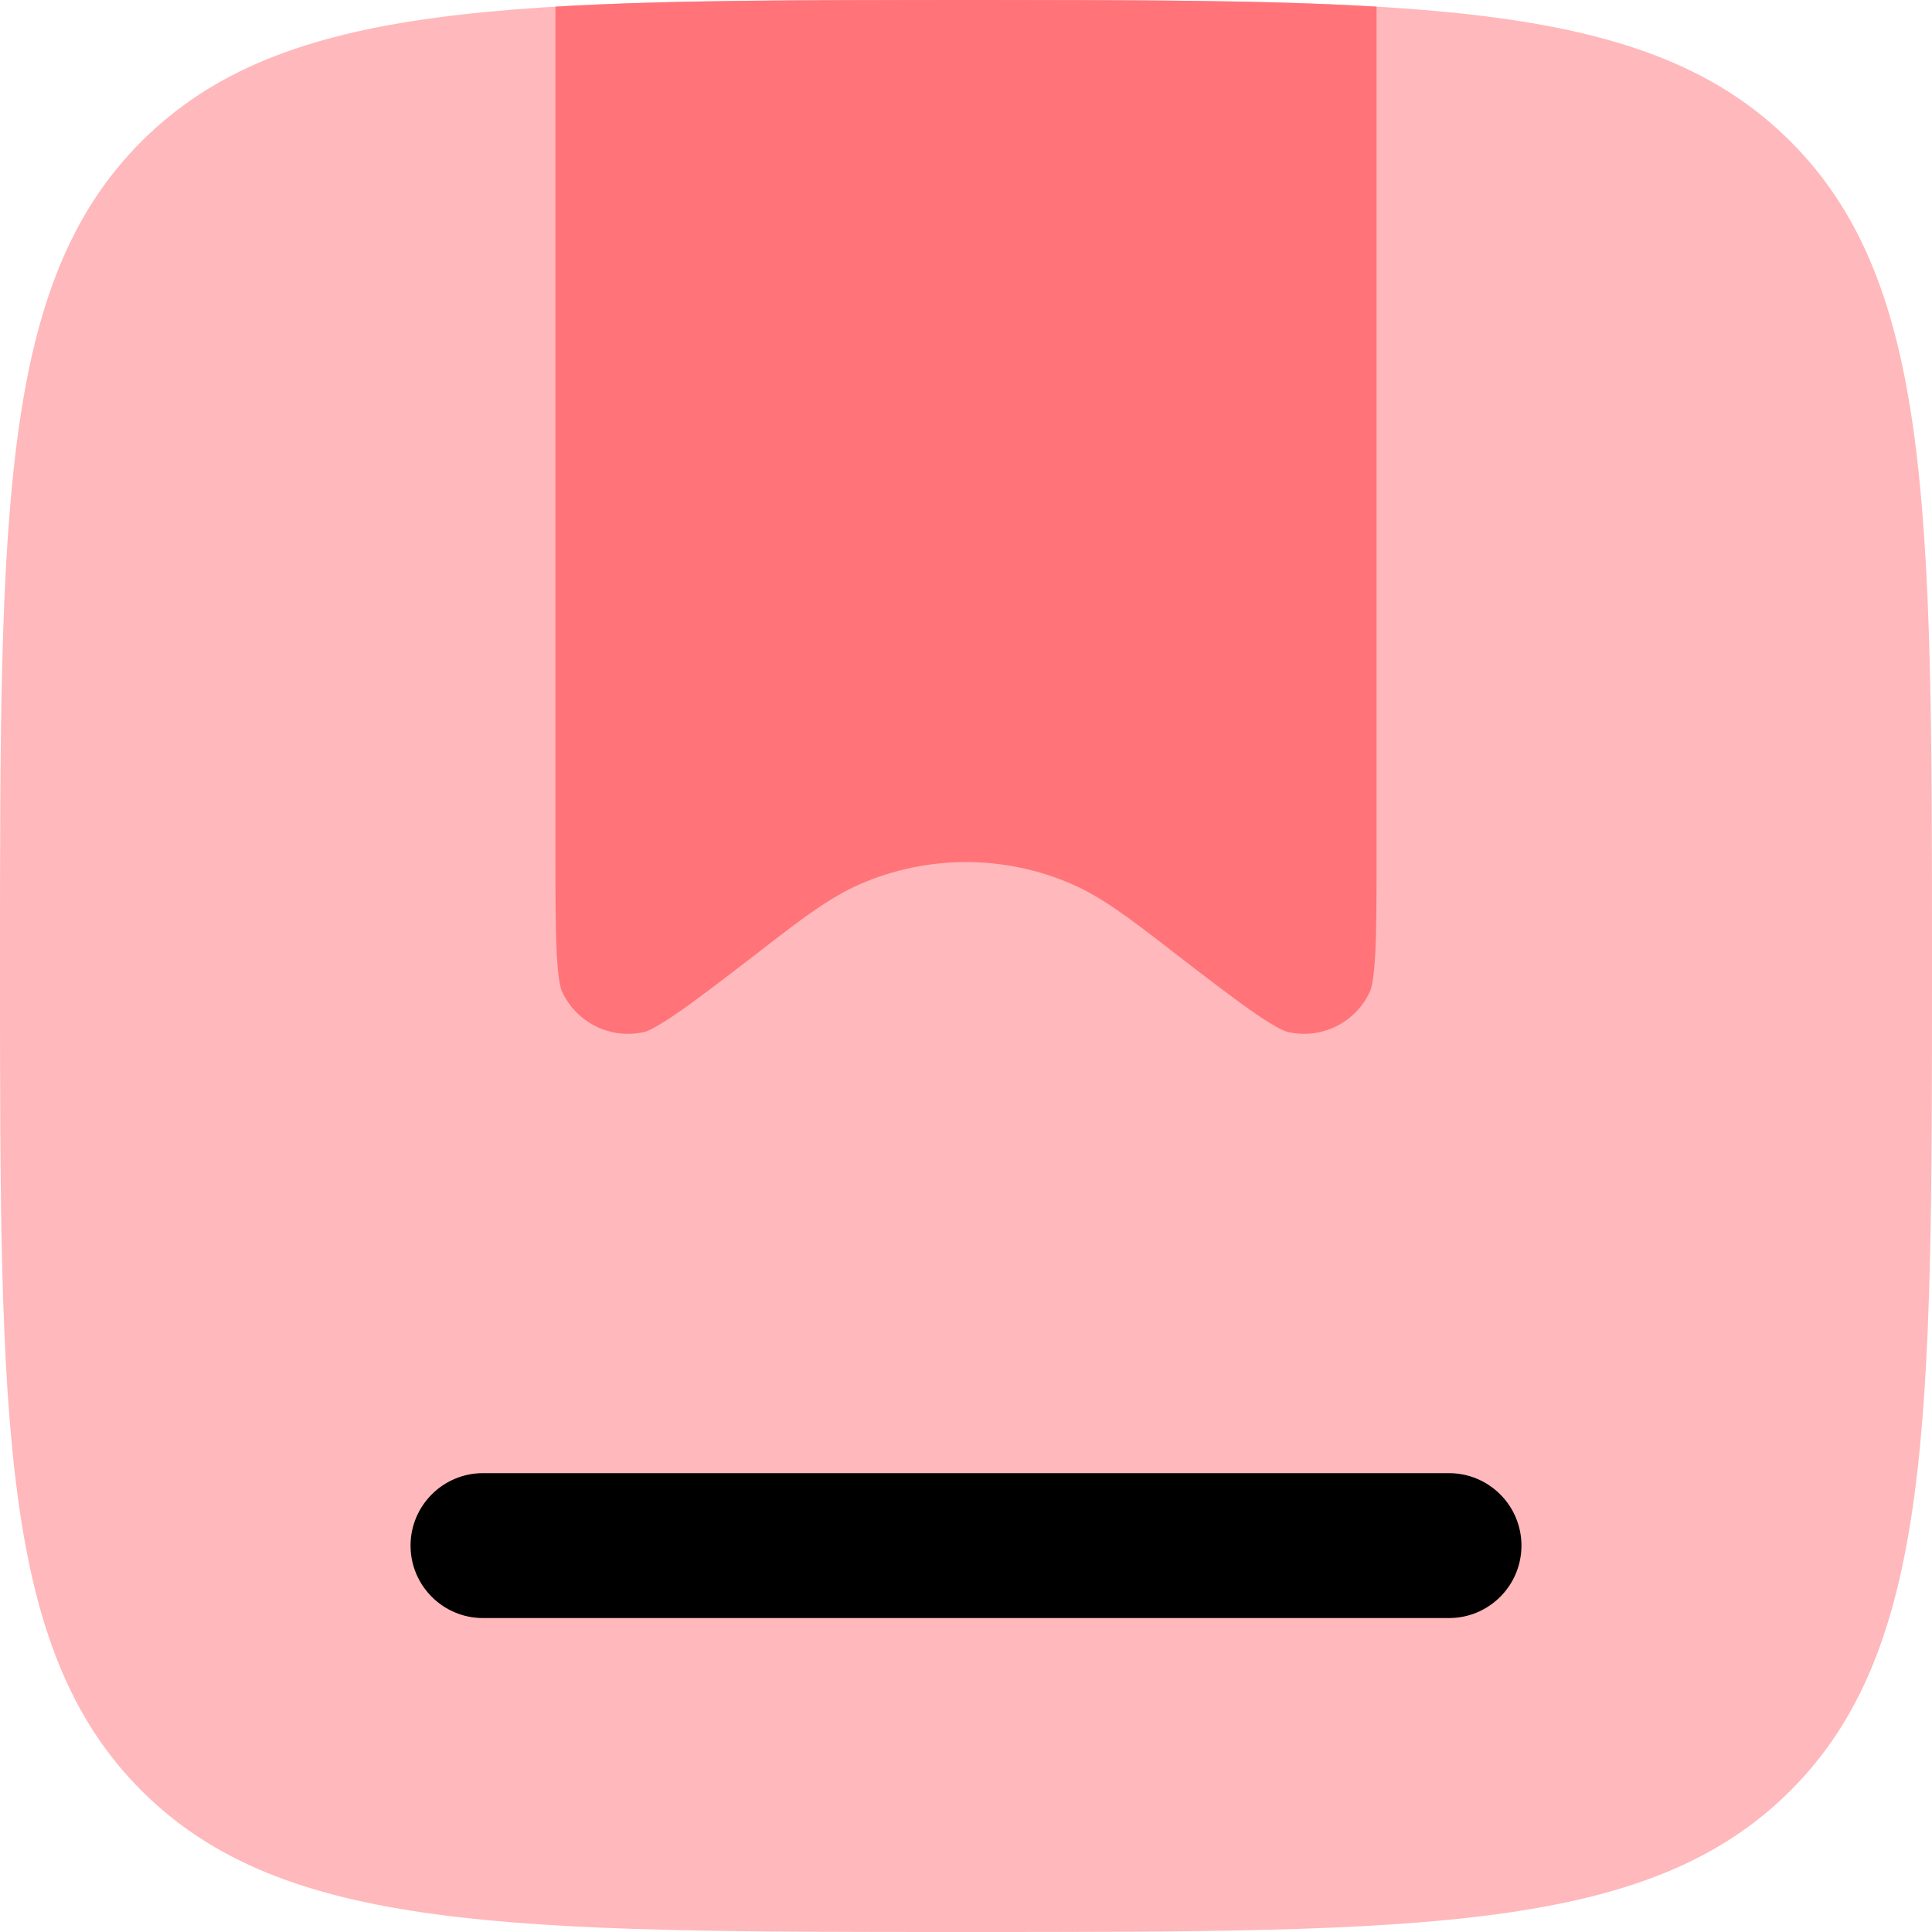 <svg xmlns="http://www.w3.org/2000/svg" width="20" height="20" viewBox="0 0 20 20" fill="none">
  <path opacity="0.5" d="M1.464 18.536C2.929 20 5.286 20 10 20C14.714 20 17.071 20 18.535 18.536C20 17.071 20 14.714 20 10C20 5.286 20 2.929 18.535 1.464C17.071 -1.19209e-07 14.714 0 10 0C5.286 0 2.929 -1.19209e-07 1.464 1.464C-1.19209e-07 2.929 0 5.286 0 10C0 14.714 -1.19209e-07 17.071 1.464 18.536Z" fill="#FF7379"/>
  <path d="M5 15.25C4.586 15.25 4.25 15.586 4.25 16C4.25 16.414 4.586 16.75 5 16.75H15C15.414 16.75 15.75 16.414 15.75 16C15.75 15.586 15.414 15.25 15 15.25H5Z" fill="black"/>
  <path d="M5.765 9.898C5.75 9.644 5.75 9.304 5.75 8.808V0.069C6.906 -1.11759e-07 8.3 0 10 0C11.7 0 13.094 -1.11759e-07 14.25 0.069V8.808C14.25 9.304 14.25 9.644 14.235 9.898C14.22 10.16 14.192 10.241 14.185 10.256C14.038 10.588 13.675 10.766 13.323 10.681C13.307 10.677 13.226 10.649 13.008 10.501C12.799 10.358 12.529 10.151 12.136 9.848L12.069 9.796C11.699 9.511 11.41 9.289 11.096 9.152C10.397 8.848 9.603 8.848 8.904 9.152C8.59 9.289 8.301 9.511 7.931 9.796L7.864 9.848C7.471 10.151 7.201 10.358 6.991 10.501C6.774 10.649 6.693 10.677 6.677 10.681C6.325 10.766 5.962 10.588 5.815 10.256C5.808 10.241 5.78 10.16 5.765 9.898Z" fill="#FF7379"/>
</svg>